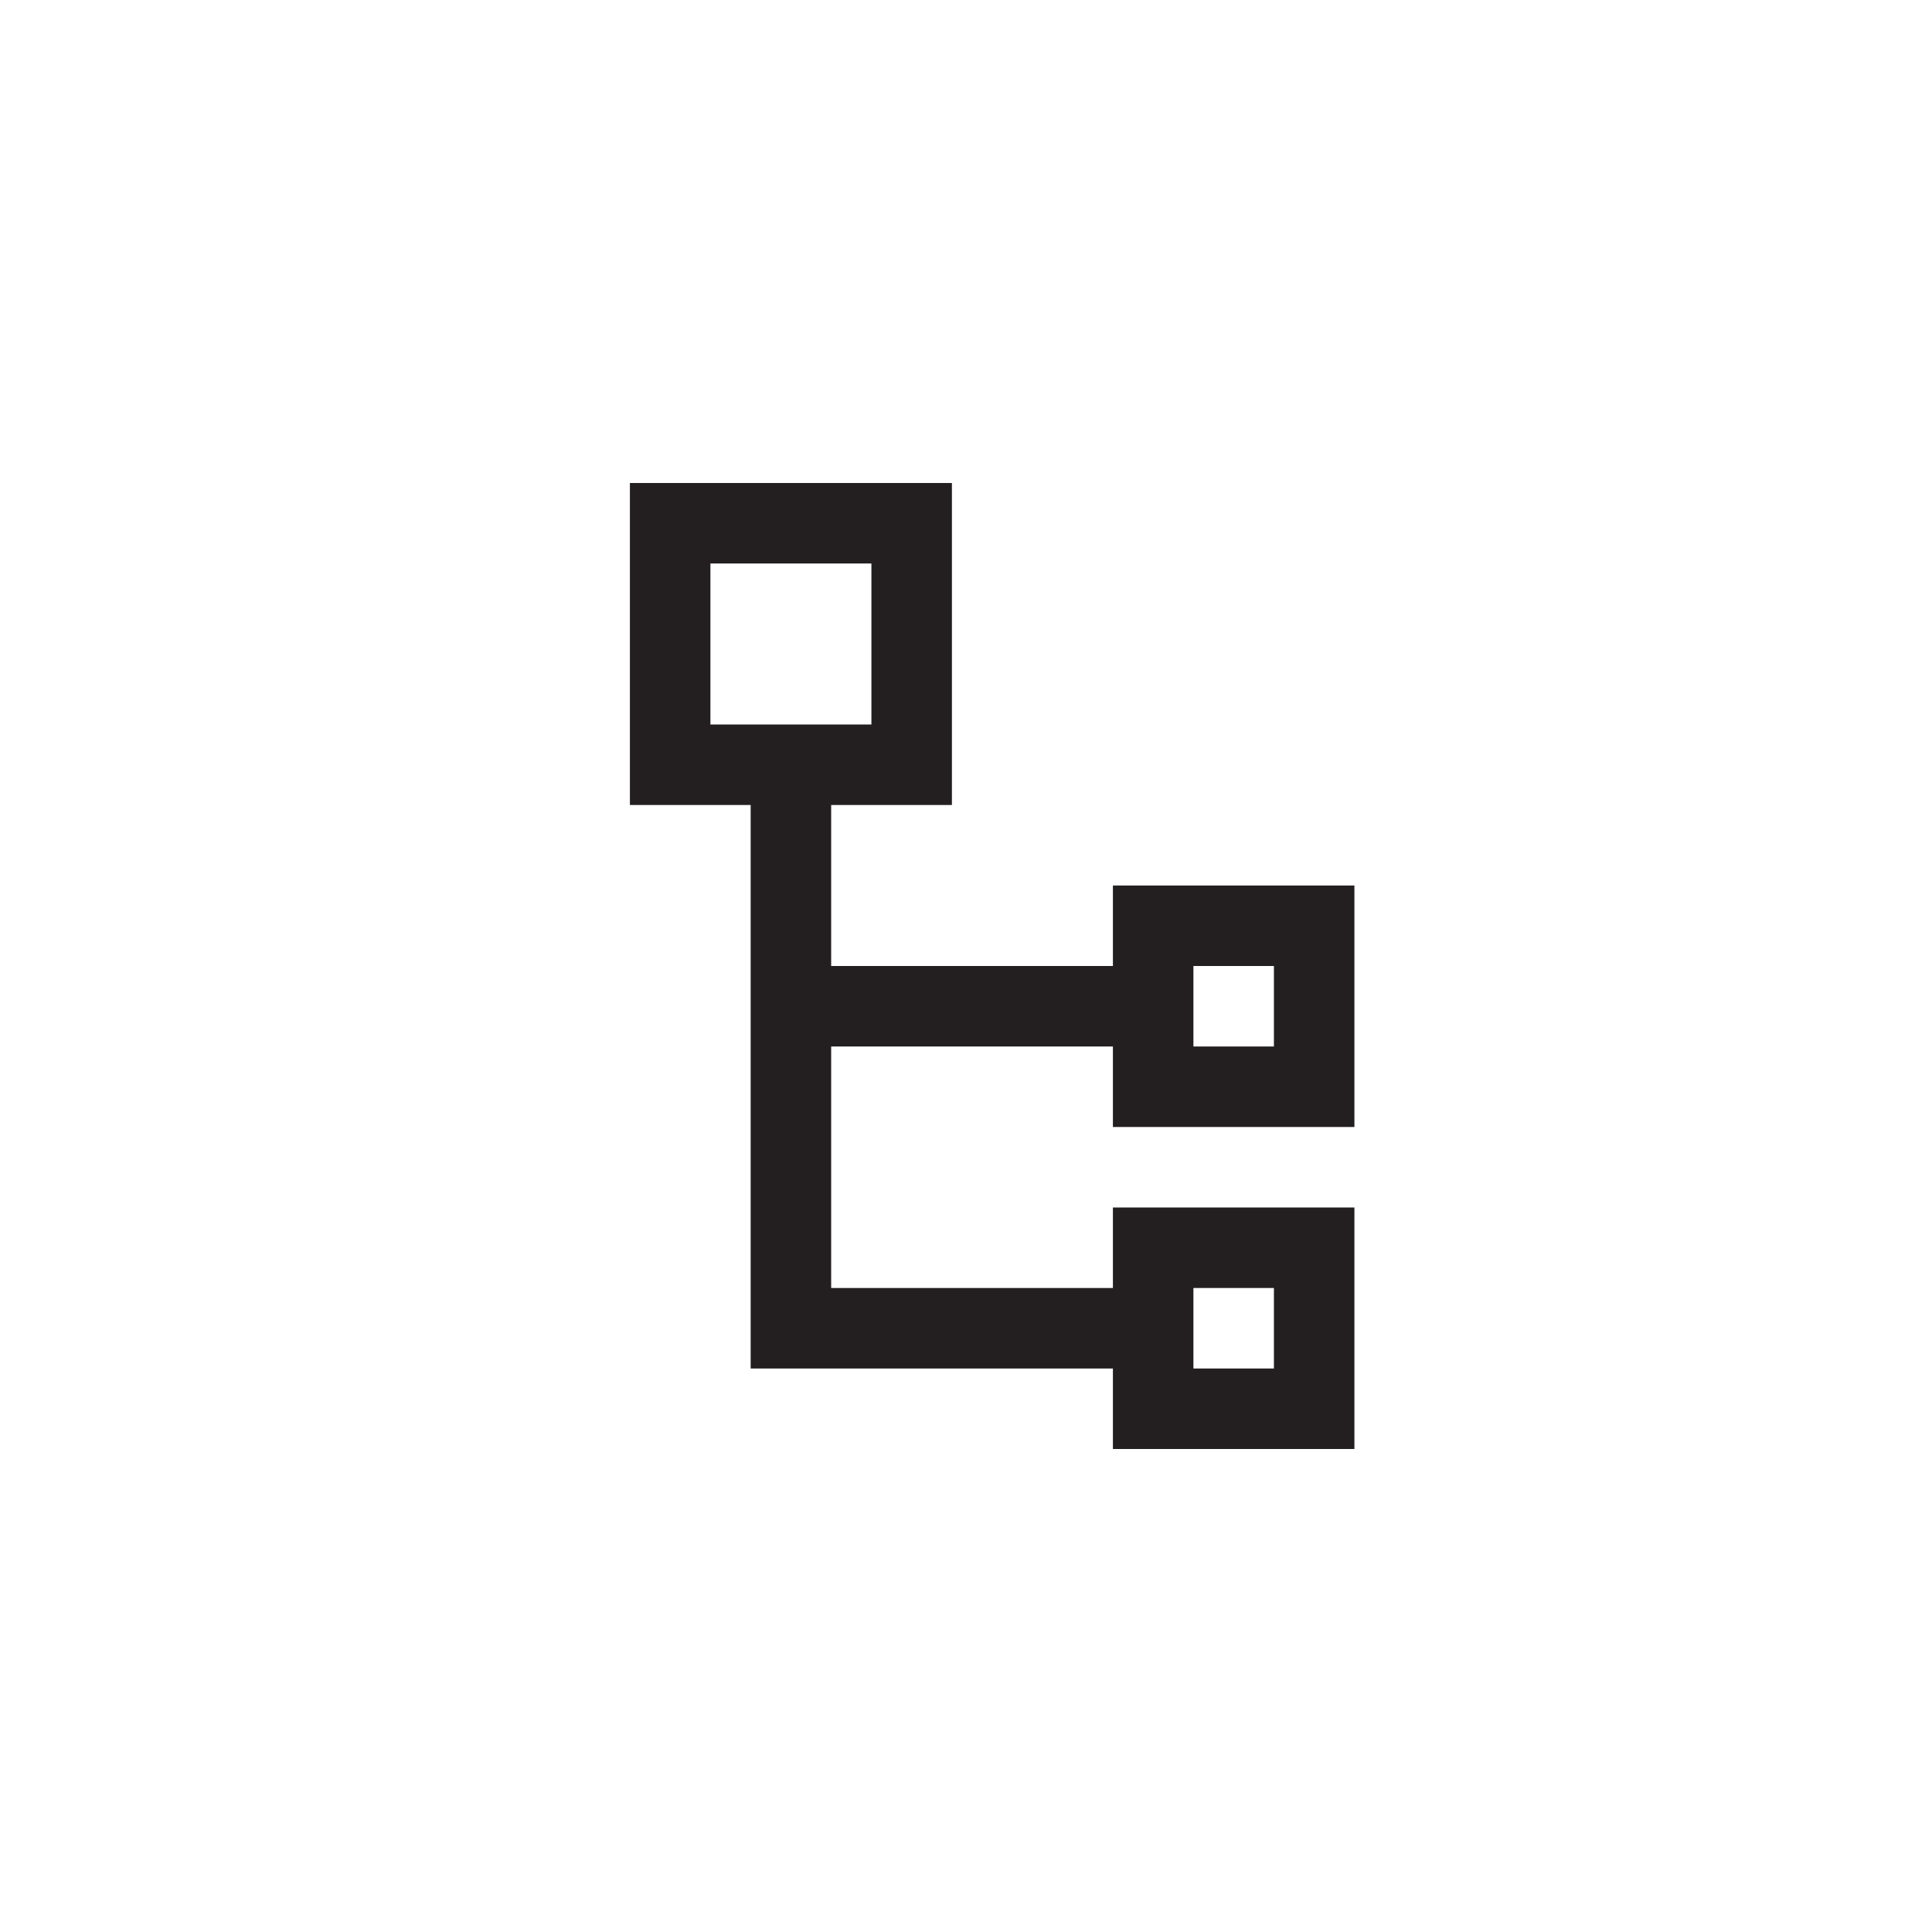 <?xml version="1.0" encoding="utf-8"?>
<!-- Generator: Adobe Illustrator 19.1.0, SVG Export Plug-In . SVG Version: 6.00 Build 0)  -->
<svg version="1.1" id="XMLID_85_" xmlns="http://www.w3.org/2000/svg" xmlns:xlink="http://www.w3.org/1999/xlink" x="0px" y="0px"
	 viewBox="0 0 48 48" enable-background="new 0 0 48 48" xml:space="preserve">
<g id="tree">
	<rect id="_x2E_svg_249_" x="0" fill="none" width="48" height="48"/>
	<path fill="none" stroke="#231F20" stroke-width="2" stroke-miterlimit="10" d="M22.65,19h-6v-6h6V19z M32.65,23h-4v4h4V23z
		 M32.65,31h-4v4h4V31z M19.65,19v14h8 M19.65,25h8"/>
</g>
</svg>
